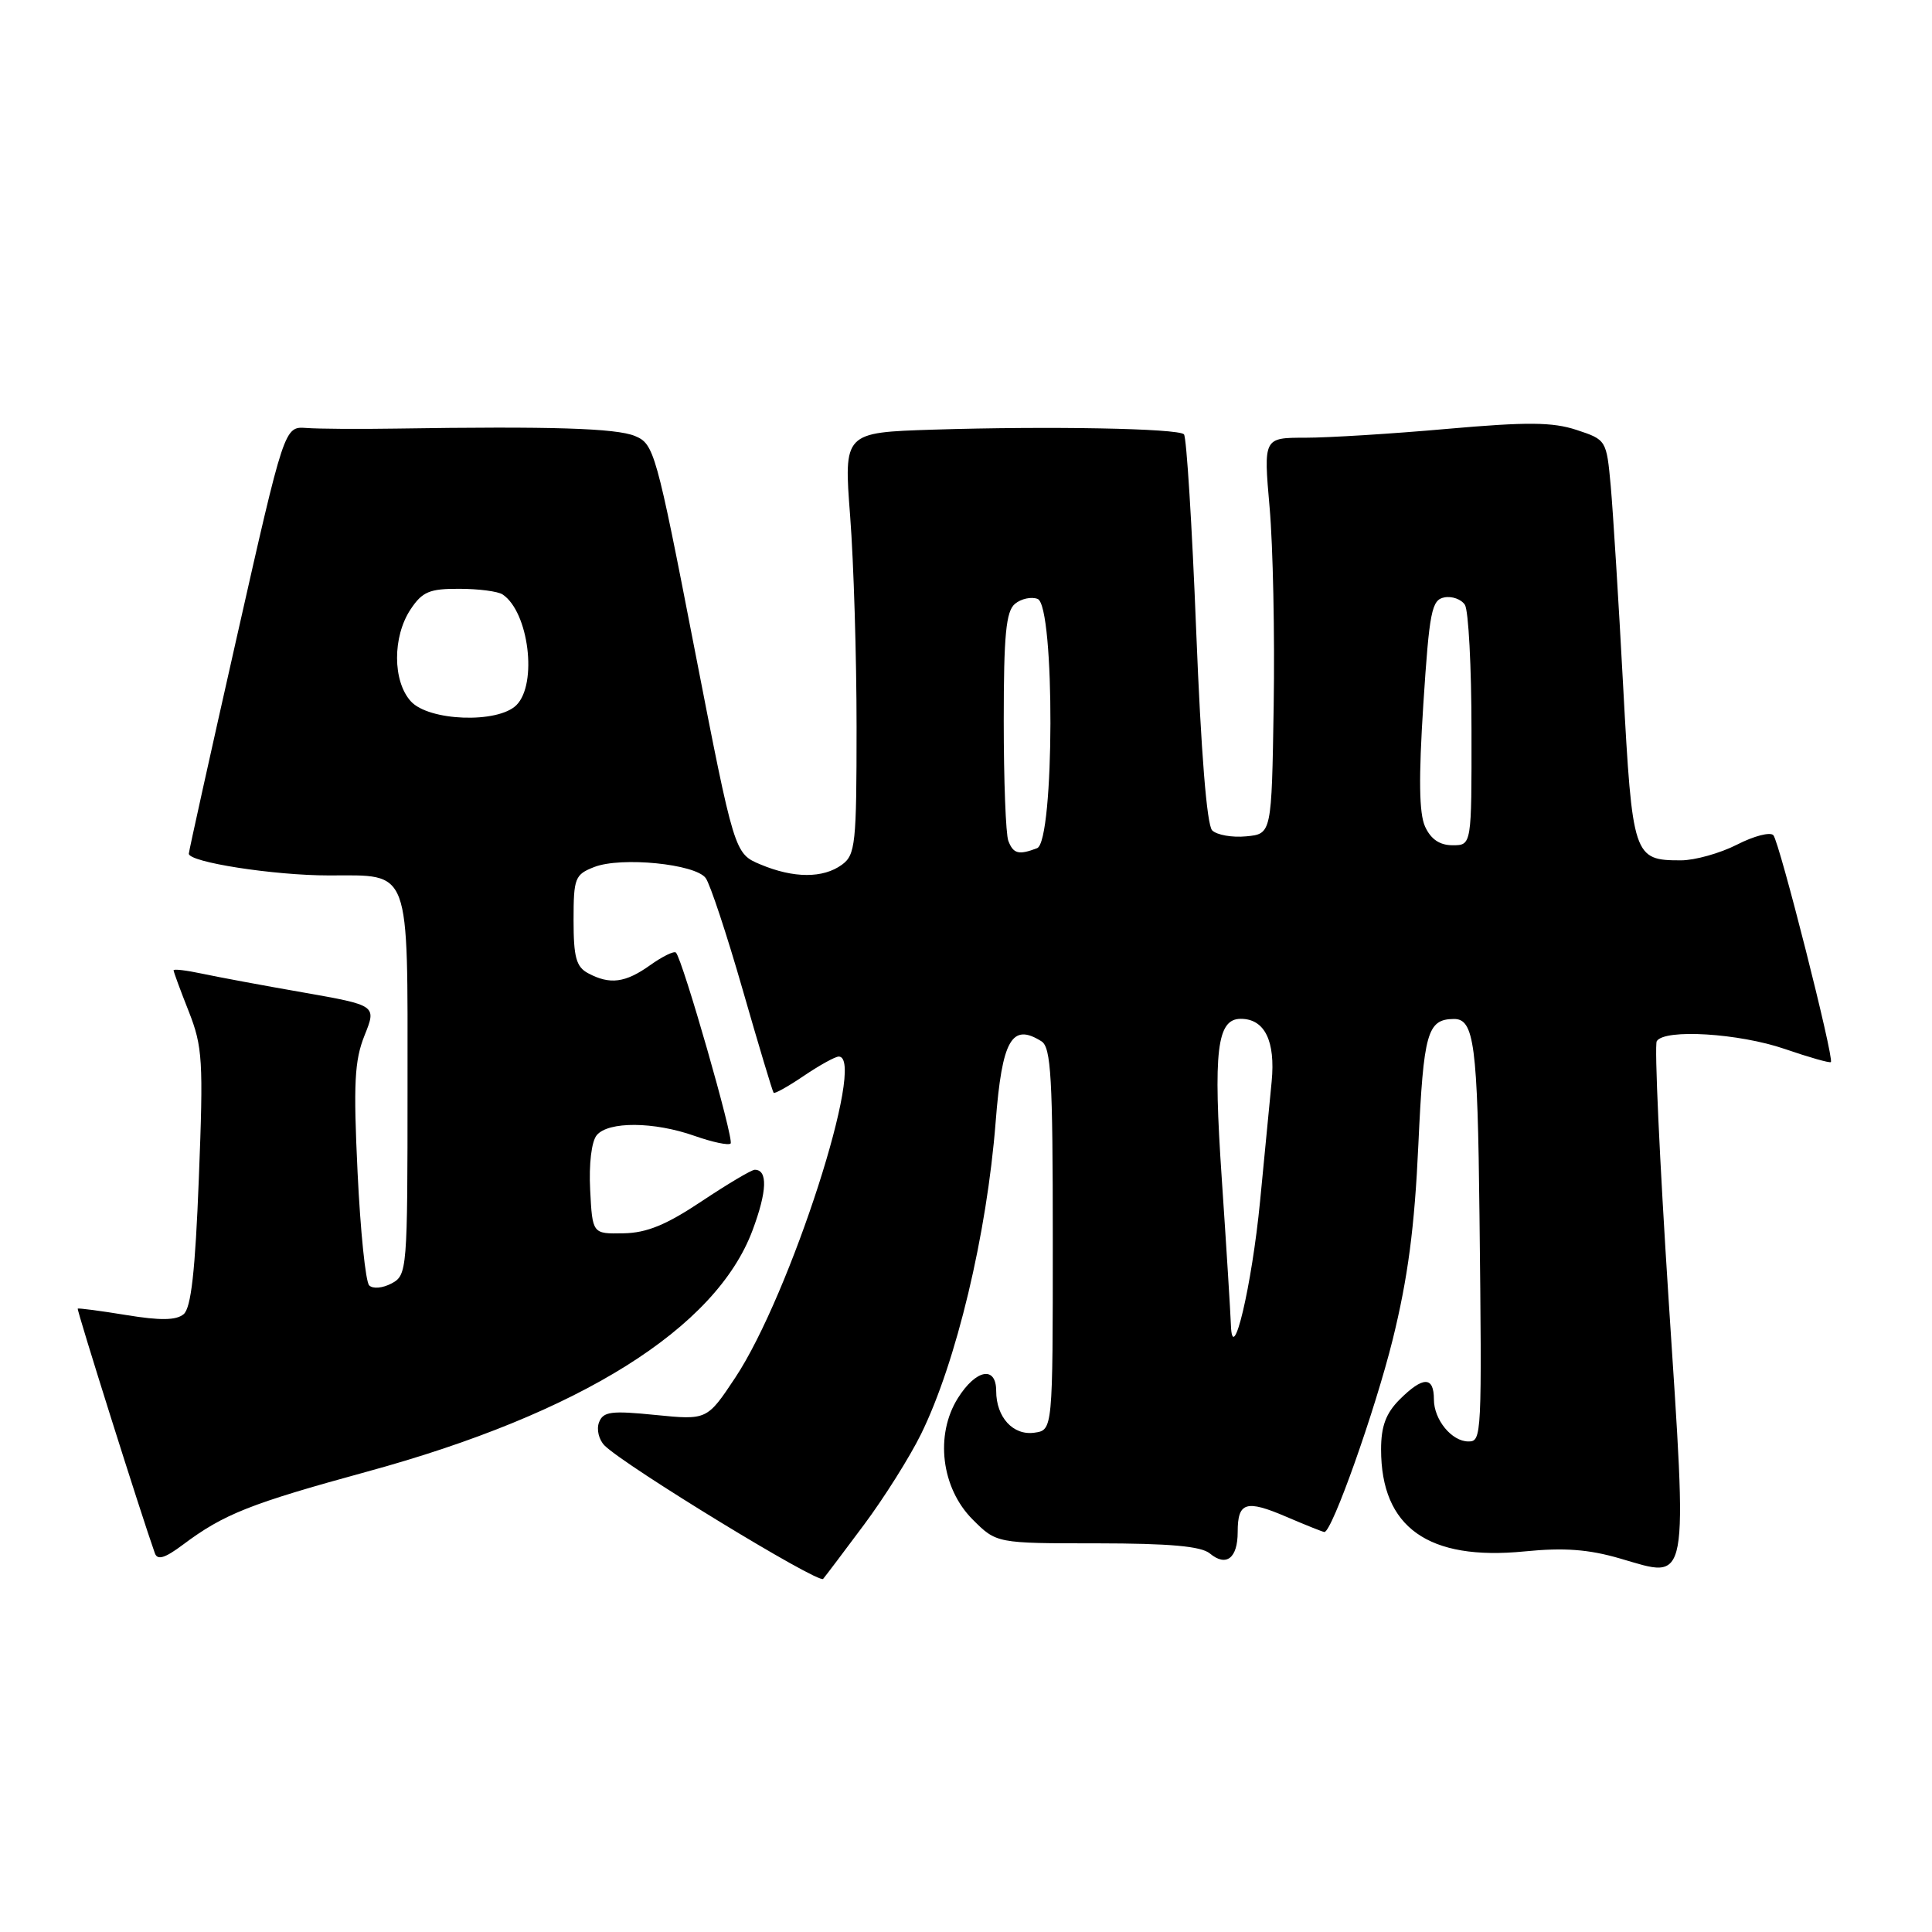 <?xml version="1.0" encoding="UTF-8" standalone="no"?>
<!DOCTYPE svg PUBLIC "-//W3C//DTD SVG 1.1//EN" "http://www.w3.org/Graphics/SVG/1.1/DTD/svg11.dtd" >
<svg xmlns="http://www.w3.org/2000/svg" xmlns:xlink="http://www.w3.org/1999/xlink" version="1.1" viewBox="0 0 256 256">
 <g >
 <path fill="currentColor"
d=" M 114.49 202.03 C 117.15 198.46 120.55 193.06 122.04 190.03 C 126.71 180.53 130.76 163.59 131.93 148.65 C 132.78 137.77 134.07 135.50 138.00 137.98 C 139.27 138.78 139.50 142.82 139.50 164.21 C 139.50 189.50 139.50 189.50 137.06 189.84 C 134.24 190.24 132.00 187.79 132.00 184.31 C 132.00 180.94 129.33 181.43 126.93 185.25 C 123.86 190.13 124.72 197.18 128.88 201.34 C 132.04 204.50 132.04 204.50 145.37 204.50 C 155.00 204.51 159.15 204.88 160.31 205.84 C 162.48 207.65 164.00 206.48 164.00 203.00 C 164.00 199.02 165.09 198.68 170.49 201.00 C 173.06 202.10 175.31 203.00 175.49 203.00 C 176.50 203.00 182.20 186.92 184.54 177.50 C 186.55 169.35 187.44 162.66 187.94 151.67 C 188.63 136.82 189.12 135.06 192.63 135.02 C 195.34 134.98 195.79 138.36 196.04 161.00 C 196.37 190.46 196.34 191.00 194.57 191.00 C 192.36 191.00 190.00 188.12 190.00 185.43 C 190.00 182.34 188.56 182.35 185.45 185.45 C 183.64 187.27 183.00 188.99 183.00 192.05 C 183.00 202.39 189.24 206.83 202.01 205.57 C 207.25 205.05 210.49 205.29 214.67 206.51 C 223.92 209.19 223.62 210.81 221.09 172.05 C 219.91 153.82 219.20 138.48 219.53 137.96 C 220.55 136.30 230.44 136.91 236.51 139.00 C 239.71 140.10 242.45 140.88 242.60 140.73 C 243.06 140.27 235.78 111.56 234.98 110.67 C 234.57 110.21 232.40 110.77 230.16 111.92 C 227.92 113.06 224.57 114.00 222.73 114.00 C 216.44 114.00 216.30 113.57 215.08 91.00 C 214.48 79.72 213.73 67.75 213.43 64.39 C 212.87 58.31 212.85 58.27 208.91 56.97 C 205.72 55.92 202.39 55.89 191.73 56.83 C 184.45 57.48 176.01 58.00 172.96 58.00 C 167.42 58.00 167.42 58.00 168.23 67.25 C 168.68 72.34 168.92 84.15 168.77 93.50 C 168.50 110.50 168.50 110.50 165.12 110.82 C 163.27 111.00 161.24 110.64 160.62 110.03 C 159.91 109.31 159.14 99.68 158.50 83.54 C 157.95 69.58 157.22 57.89 156.88 57.55 C 156.10 56.76 139.02 56.45 123.65 56.93 C 111.80 57.31 111.80 57.31 112.65 68.40 C 113.12 74.51 113.50 87.07 113.50 96.33 C 113.50 111.84 113.35 113.27 111.56 114.58 C 109.07 116.40 105.17 116.39 100.78 114.55 C 97.31 113.10 97.31 113.10 92.03 85.98 C 86.94 59.78 86.66 58.82 84.13 57.77 C 81.64 56.74 73.02 56.47 52.50 56.79 C 47.55 56.87 42.19 56.83 40.59 56.71 C 37.68 56.50 37.68 56.50 31.36 84.50 C 27.88 99.90 25.03 112.78 25.02 113.11 C 24.98 114.24 36.27 116.00 43.60 116.00 C 54.52 116.00 54.00 114.61 54.00 144.04 C 54.00 168.33 53.95 168.96 51.89 170.06 C 50.70 170.69 49.41 170.81 48.92 170.32 C 48.44 169.84 47.75 163.09 47.38 155.33 C 46.82 143.59 46.97 140.53 48.30 137.21 C 49.90 133.22 49.90 133.22 40.20 131.51 C 34.86 130.58 28.81 129.45 26.75 129.01 C 24.69 128.57 23.00 128.37 23.00 128.57 C 23.00 128.77 23.90 131.22 25.01 134.02 C 26.85 138.70 26.96 140.53 26.35 156.07 C 25.87 168.47 25.32 173.32 24.33 174.14 C 23.34 174.96 21.24 174.99 16.73 174.25 C 13.31 173.69 10.41 173.31 10.30 173.40 C 10.14 173.54 18.71 200.73 20.52 205.81 C 20.86 206.77 21.85 206.47 24.24 204.68 C 29.66 200.62 33.15 199.24 48.64 195.00 C 76.88 187.29 94.87 176.02 99.72 163.01 C 101.65 157.84 101.75 155.00 100.01 155.00 C 99.58 155.00 96.42 156.88 92.98 159.17 C 88.29 162.30 85.70 163.37 82.61 163.42 C 78.50 163.50 78.50 163.50 78.20 157.67 C 78.02 154.22 78.38 151.25 79.07 150.42 C 80.60 148.57 86.65 148.61 92.03 150.51 C 94.39 151.34 96.54 151.80 96.81 151.52 C 97.30 151.03 90.44 127.10 89.56 126.22 C 89.31 125.98 87.78 126.73 86.15 127.89 C 82.86 130.24 80.81 130.50 77.93 128.96 C 76.35 128.12 76.00 126.84 76.00 121.94 C 76.00 116.33 76.18 115.88 78.75 114.88 C 82.31 113.50 92.14 114.47 93.51 116.35 C 94.09 117.14 96.30 123.80 98.41 131.15 C 100.52 138.49 102.36 144.63 102.51 144.80 C 102.65 144.96 104.46 143.95 106.52 142.55 C 108.59 141.15 110.67 140.00 111.14 140.00 C 114.88 140.00 104.70 171.58 97.43 182.54 C 93.69 188.17 93.69 188.17 86.85 187.49 C 80.98 186.90 79.92 187.03 79.37 188.48 C 79.02 189.40 79.35 190.78 80.11 191.54 C 82.83 194.25 108.49 209.91 109.07 209.21 C 109.40 208.82 111.84 205.59 114.49 202.03 Z  M 163.10 175.53 C 163.04 173.89 162.50 165.18 161.89 156.17 C 160.74 139.23 161.24 135.00 164.41 135.00 C 167.58 135.00 169.02 137.94 168.50 143.32 C 168.23 146.17 167.54 153.28 166.97 159.13 C 165.88 170.38 163.29 181.33 163.10 175.53 Z  M 133.61 111.42 C 133.27 110.55 133.00 103.40 133.00 95.54 C 133.00 84.11 133.30 81.00 134.49 80.01 C 135.31 79.33 136.66 79.04 137.49 79.36 C 139.80 80.24 139.73 111.50 137.42 112.39 C 134.99 113.32 134.27 113.14 133.61 111.42 Z  M 188.83 109.53 C 188.03 107.77 187.97 103.11 188.60 93.29 C 189.40 81.00 189.70 79.48 191.38 79.16 C 192.41 78.96 193.64 79.41 194.11 80.15 C 194.58 80.89 194.98 88.36 194.98 96.75 C 195.00 112.00 195.00 112.00 192.48 112.00 C 190.77 112.00 189.60 111.21 188.83 109.53 Z  M 54.43 92.92 C 52.02 90.25 52.00 84.37 54.40 80.75 C 55.96 78.40 56.91 78.00 60.87 78.02 C 63.41 78.02 66.00 78.36 66.60 78.77 C 70.06 81.08 71.25 90.61 68.43 93.43 C 65.97 95.89 56.81 95.56 54.43 92.92 Z "/>
</g>
</svg>